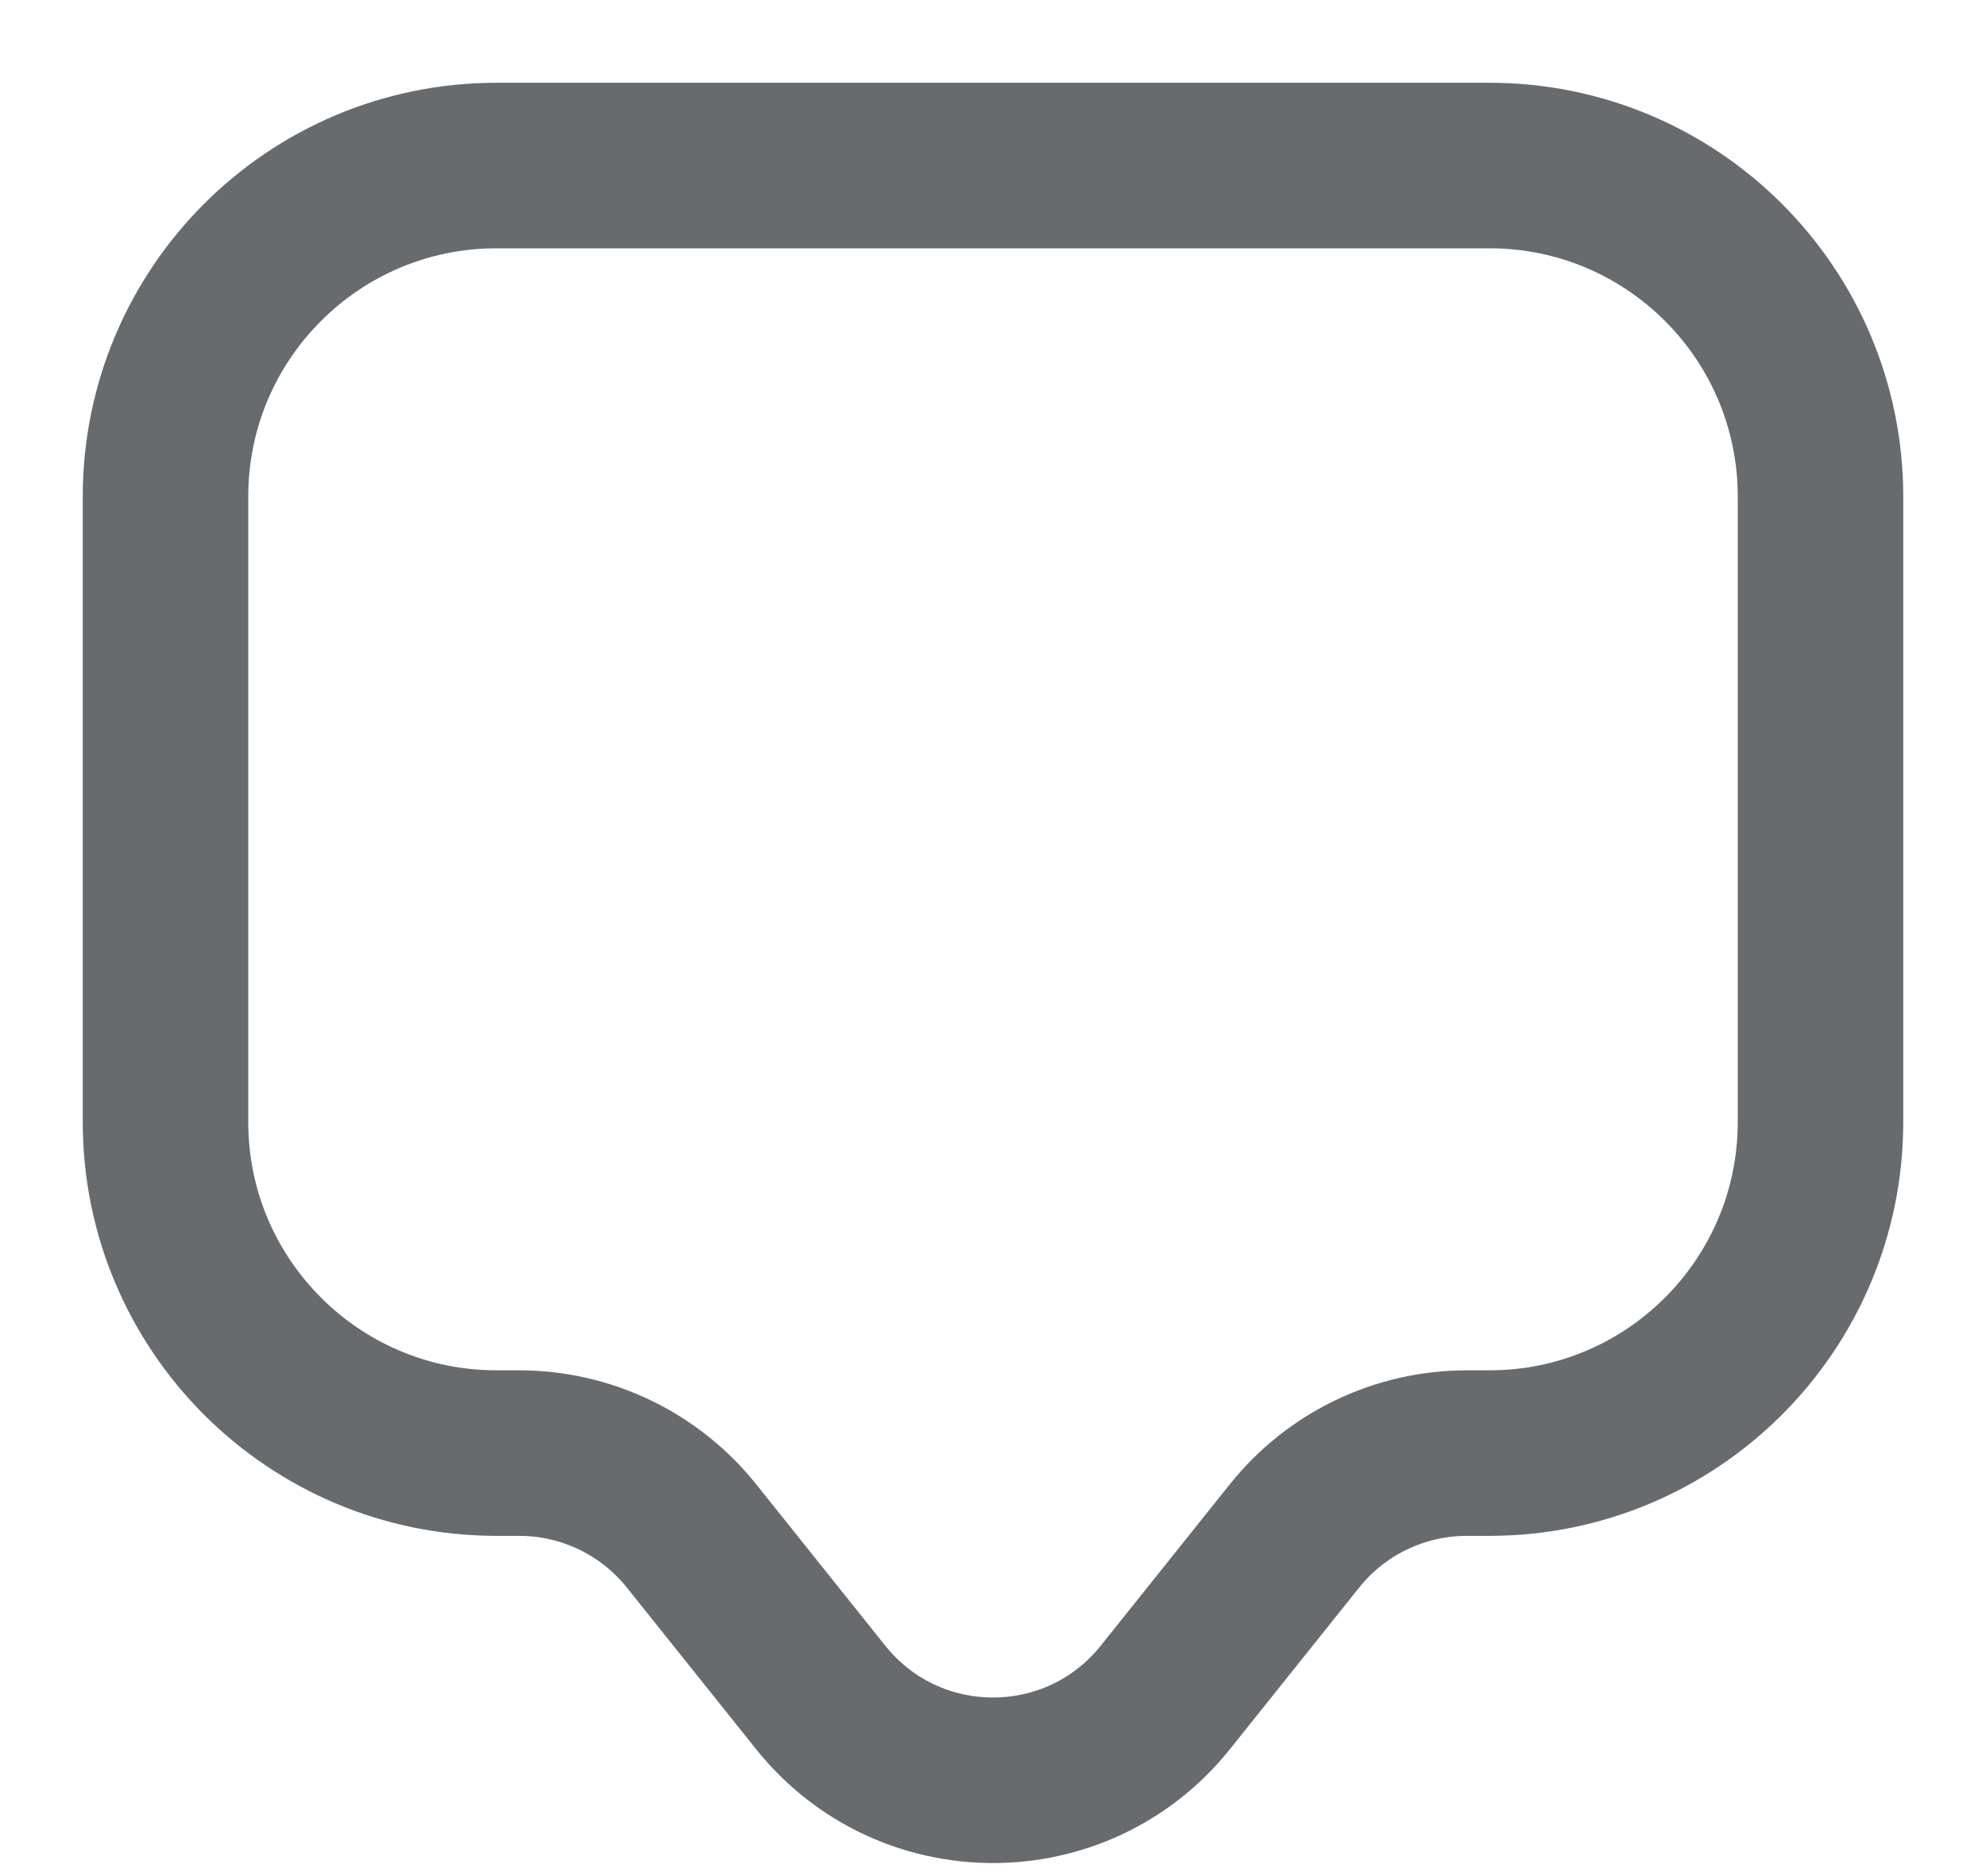<svg width="18" height="17" viewBox="0 0 18 17" fill="none" xmlns="http://www.w3.org/2000/svg">
<path d="M13.5 1.5H4.5C2.843 1.5 1.5 2.843 1.5 4.5V10.167C1.5 11.823 2.843 13.167 4.5 13.167H4.705C5.313 13.167 5.888 13.443 6.267 13.917L7.438 15.381C8.239 16.382 9.761 16.382 10.562 15.381L11.733 13.917C12.112 13.443 12.687 13.167 13.295 13.167H13.5C15.157 13.167 16.5 11.823 16.5 10.167V4.5C16.5 2.843 15.157 1.5 13.5 1.5Z" stroke="#686B6E" stroke-width="1.5" stroke-linecap="round"/>
</svg>
